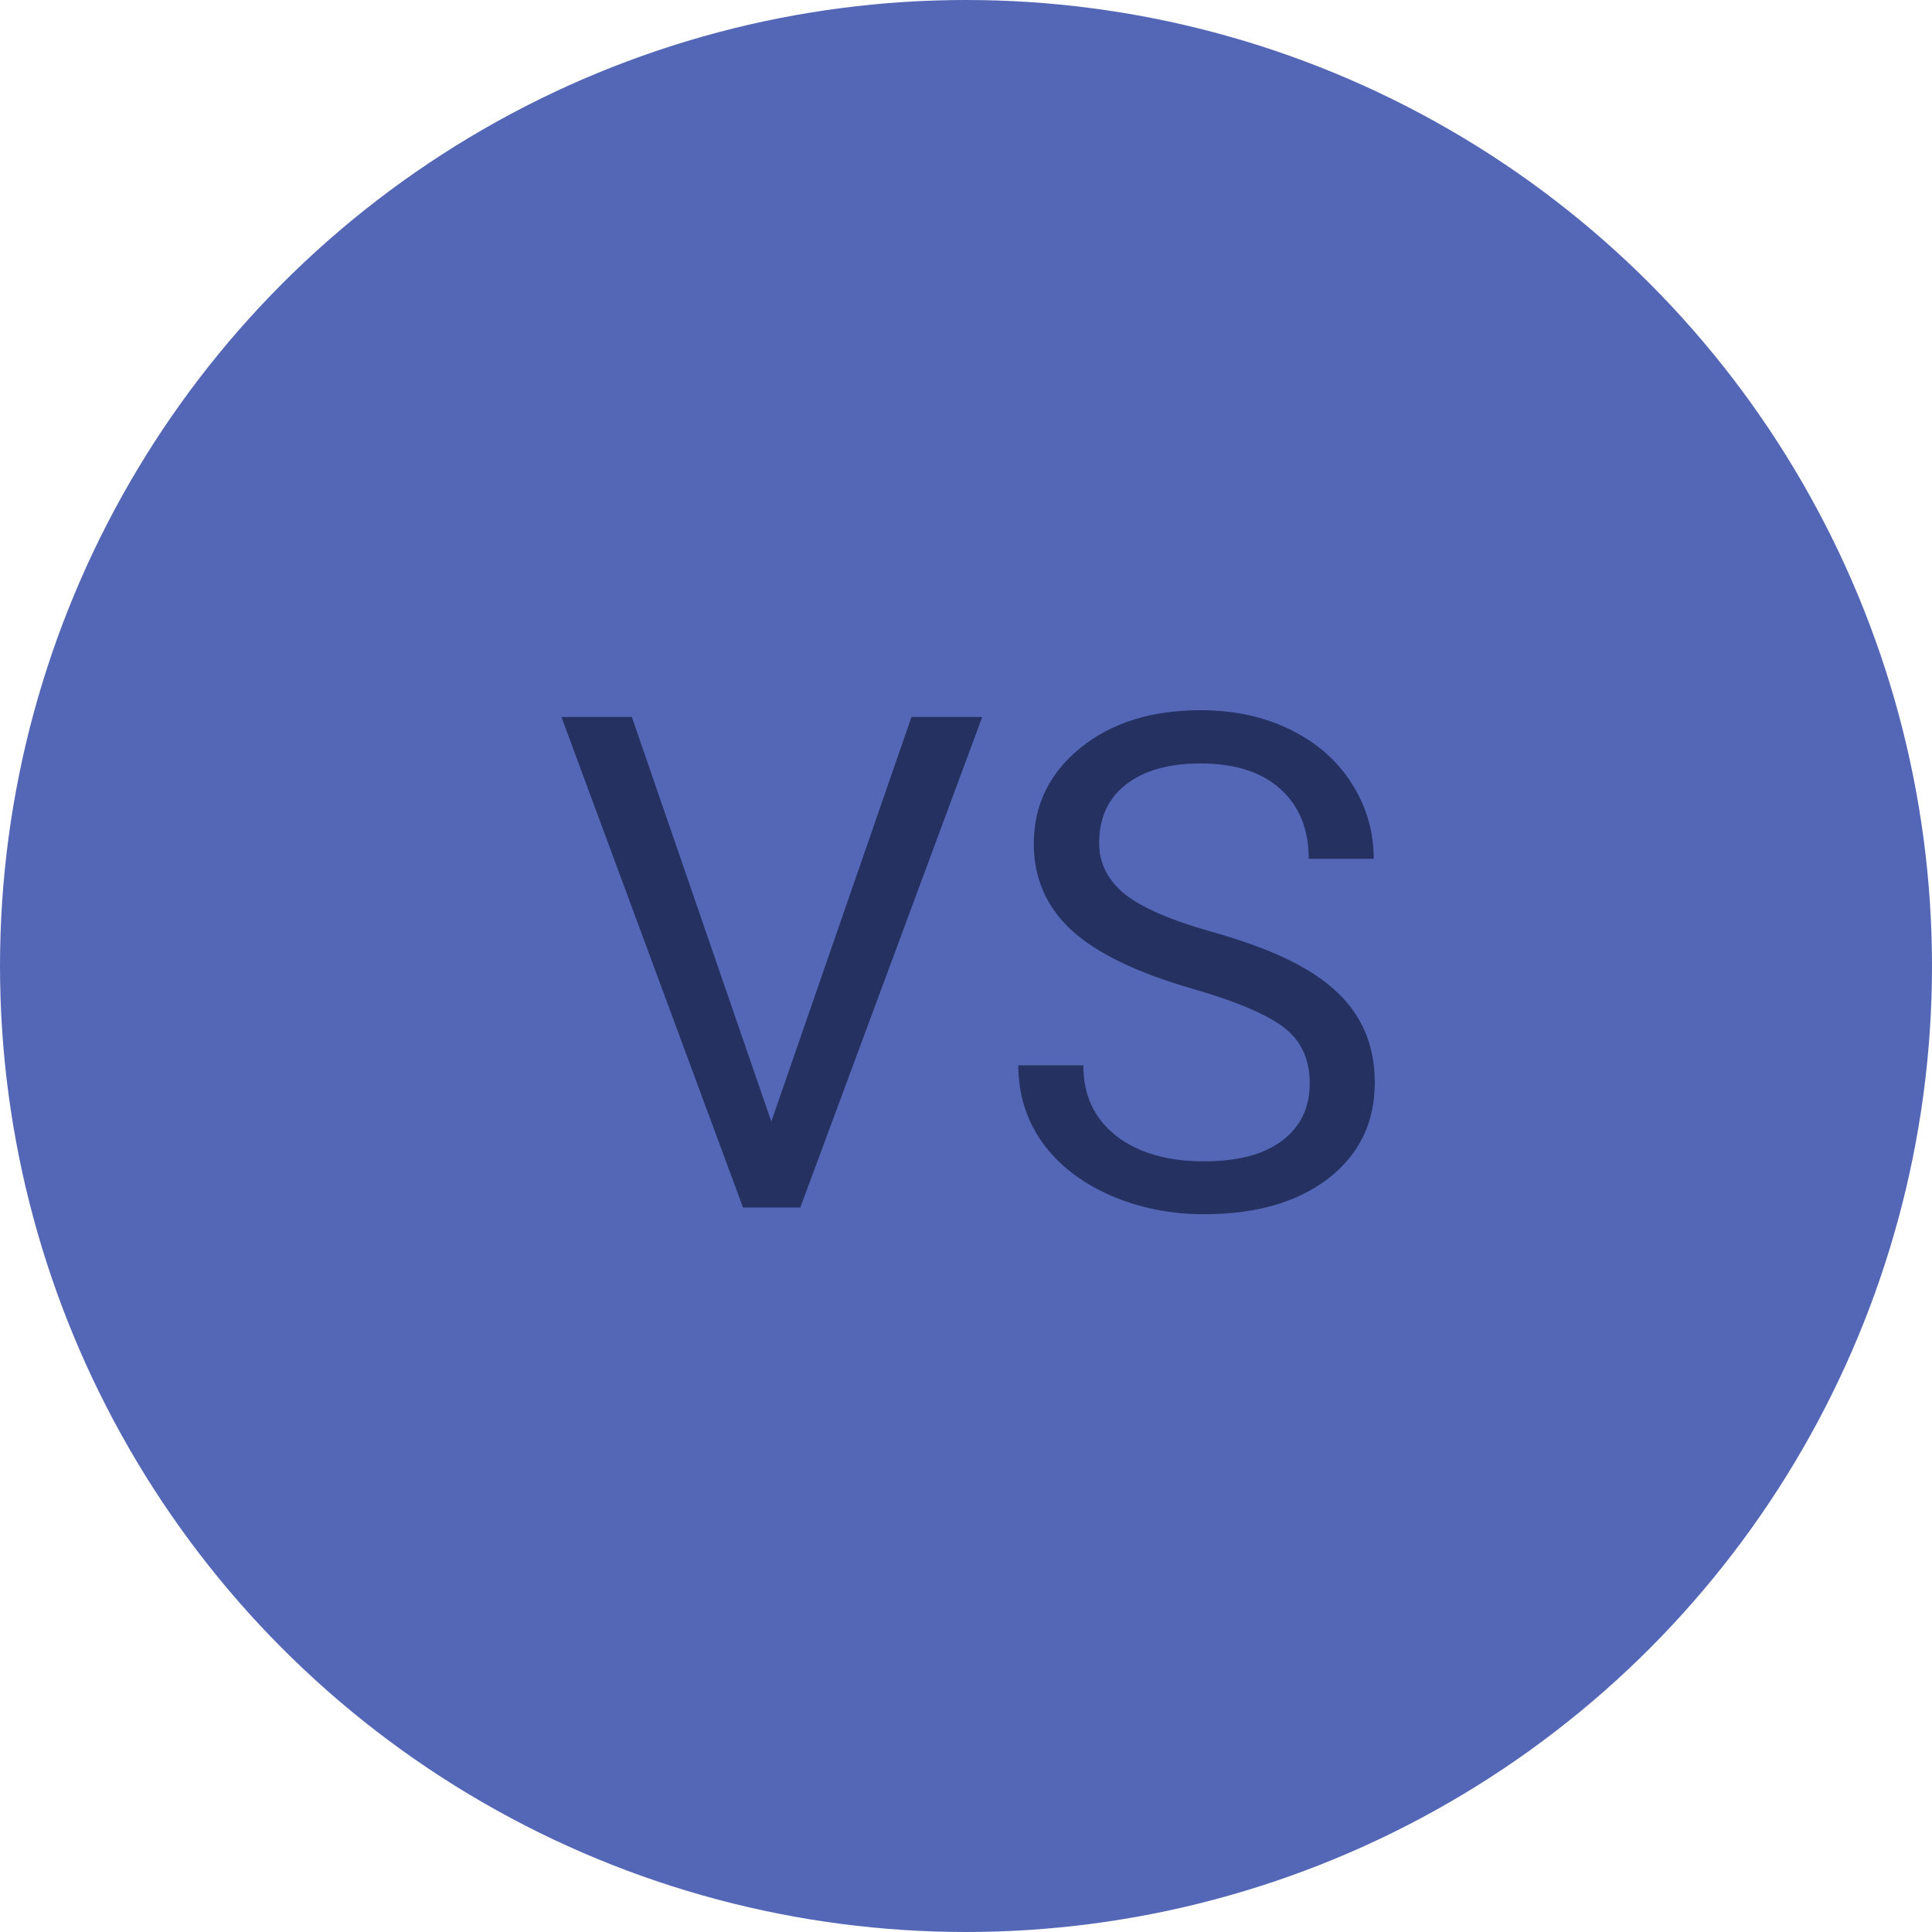 <svg width="56" height="56" viewBox="0 0 56 56" fill="none" xmlns="http://www.w3.org/2000/svg">
<circle cx="28" cy="28" r="28" fill="#5467B7"/>
<path d="M22.357 32.51L26.42 20.781H28.471L23.197 35H21.537L16.273 20.781H18.314L22.357 32.51ZM34.574 28.662C32.966 28.2 31.794 27.634 31.059 26.963C30.329 26.286 29.965 25.453 29.965 24.463C29.965 23.343 30.411 22.419 31.303 21.689C32.201 20.954 33.367 20.586 34.799 20.586C35.775 20.586 36.645 20.775 37.406 21.152C38.175 21.53 38.767 22.051 39.184 22.715C39.607 23.379 39.818 24.105 39.818 24.893H37.934C37.934 24.033 37.66 23.359 37.113 22.871C36.566 22.376 35.795 22.129 34.799 22.129C33.874 22.129 33.152 22.334 32.631 22.744C32.117 23.148 31.859 23.711 31.859 24.434C31.859 25.013 32.103 25.505 32.592 25.908C33.087 26.305 33.923 26.67 35.102 27.002C36.286 27.334 37.211 27.702 37.875 28.105C38.546 28.503 39.04 28.968 39.359 29.502C39.685 30.036 39.848 30.664 39.848 31.387C39.848 32.539 39.398 33.464 38.5 34.16C37.602 34.85 36.4 35.195 34.897 35.195C33.92 35.195 33.008 35.01 32.162 34.639C31.316 34.261 30.662 33.747 30.199 33.096C29.744 32.445 29.516 31.706 29.516 30.879H31.4C31.4 31.738 31.716 32.419 32.348 32.92C32.986 33.415 33.835 33.662 34.897 33.662C35.886 33.662 36.645 33.46 37.172 33.057C37.699 32.653 37.963 32.103 37.963 31.406C37.963 30.71 37.719 30.172 37.23 29.795C36.742 29.411 35.857 29.033 34.574 28.662Z" fill="#253160"/>
</svg>
